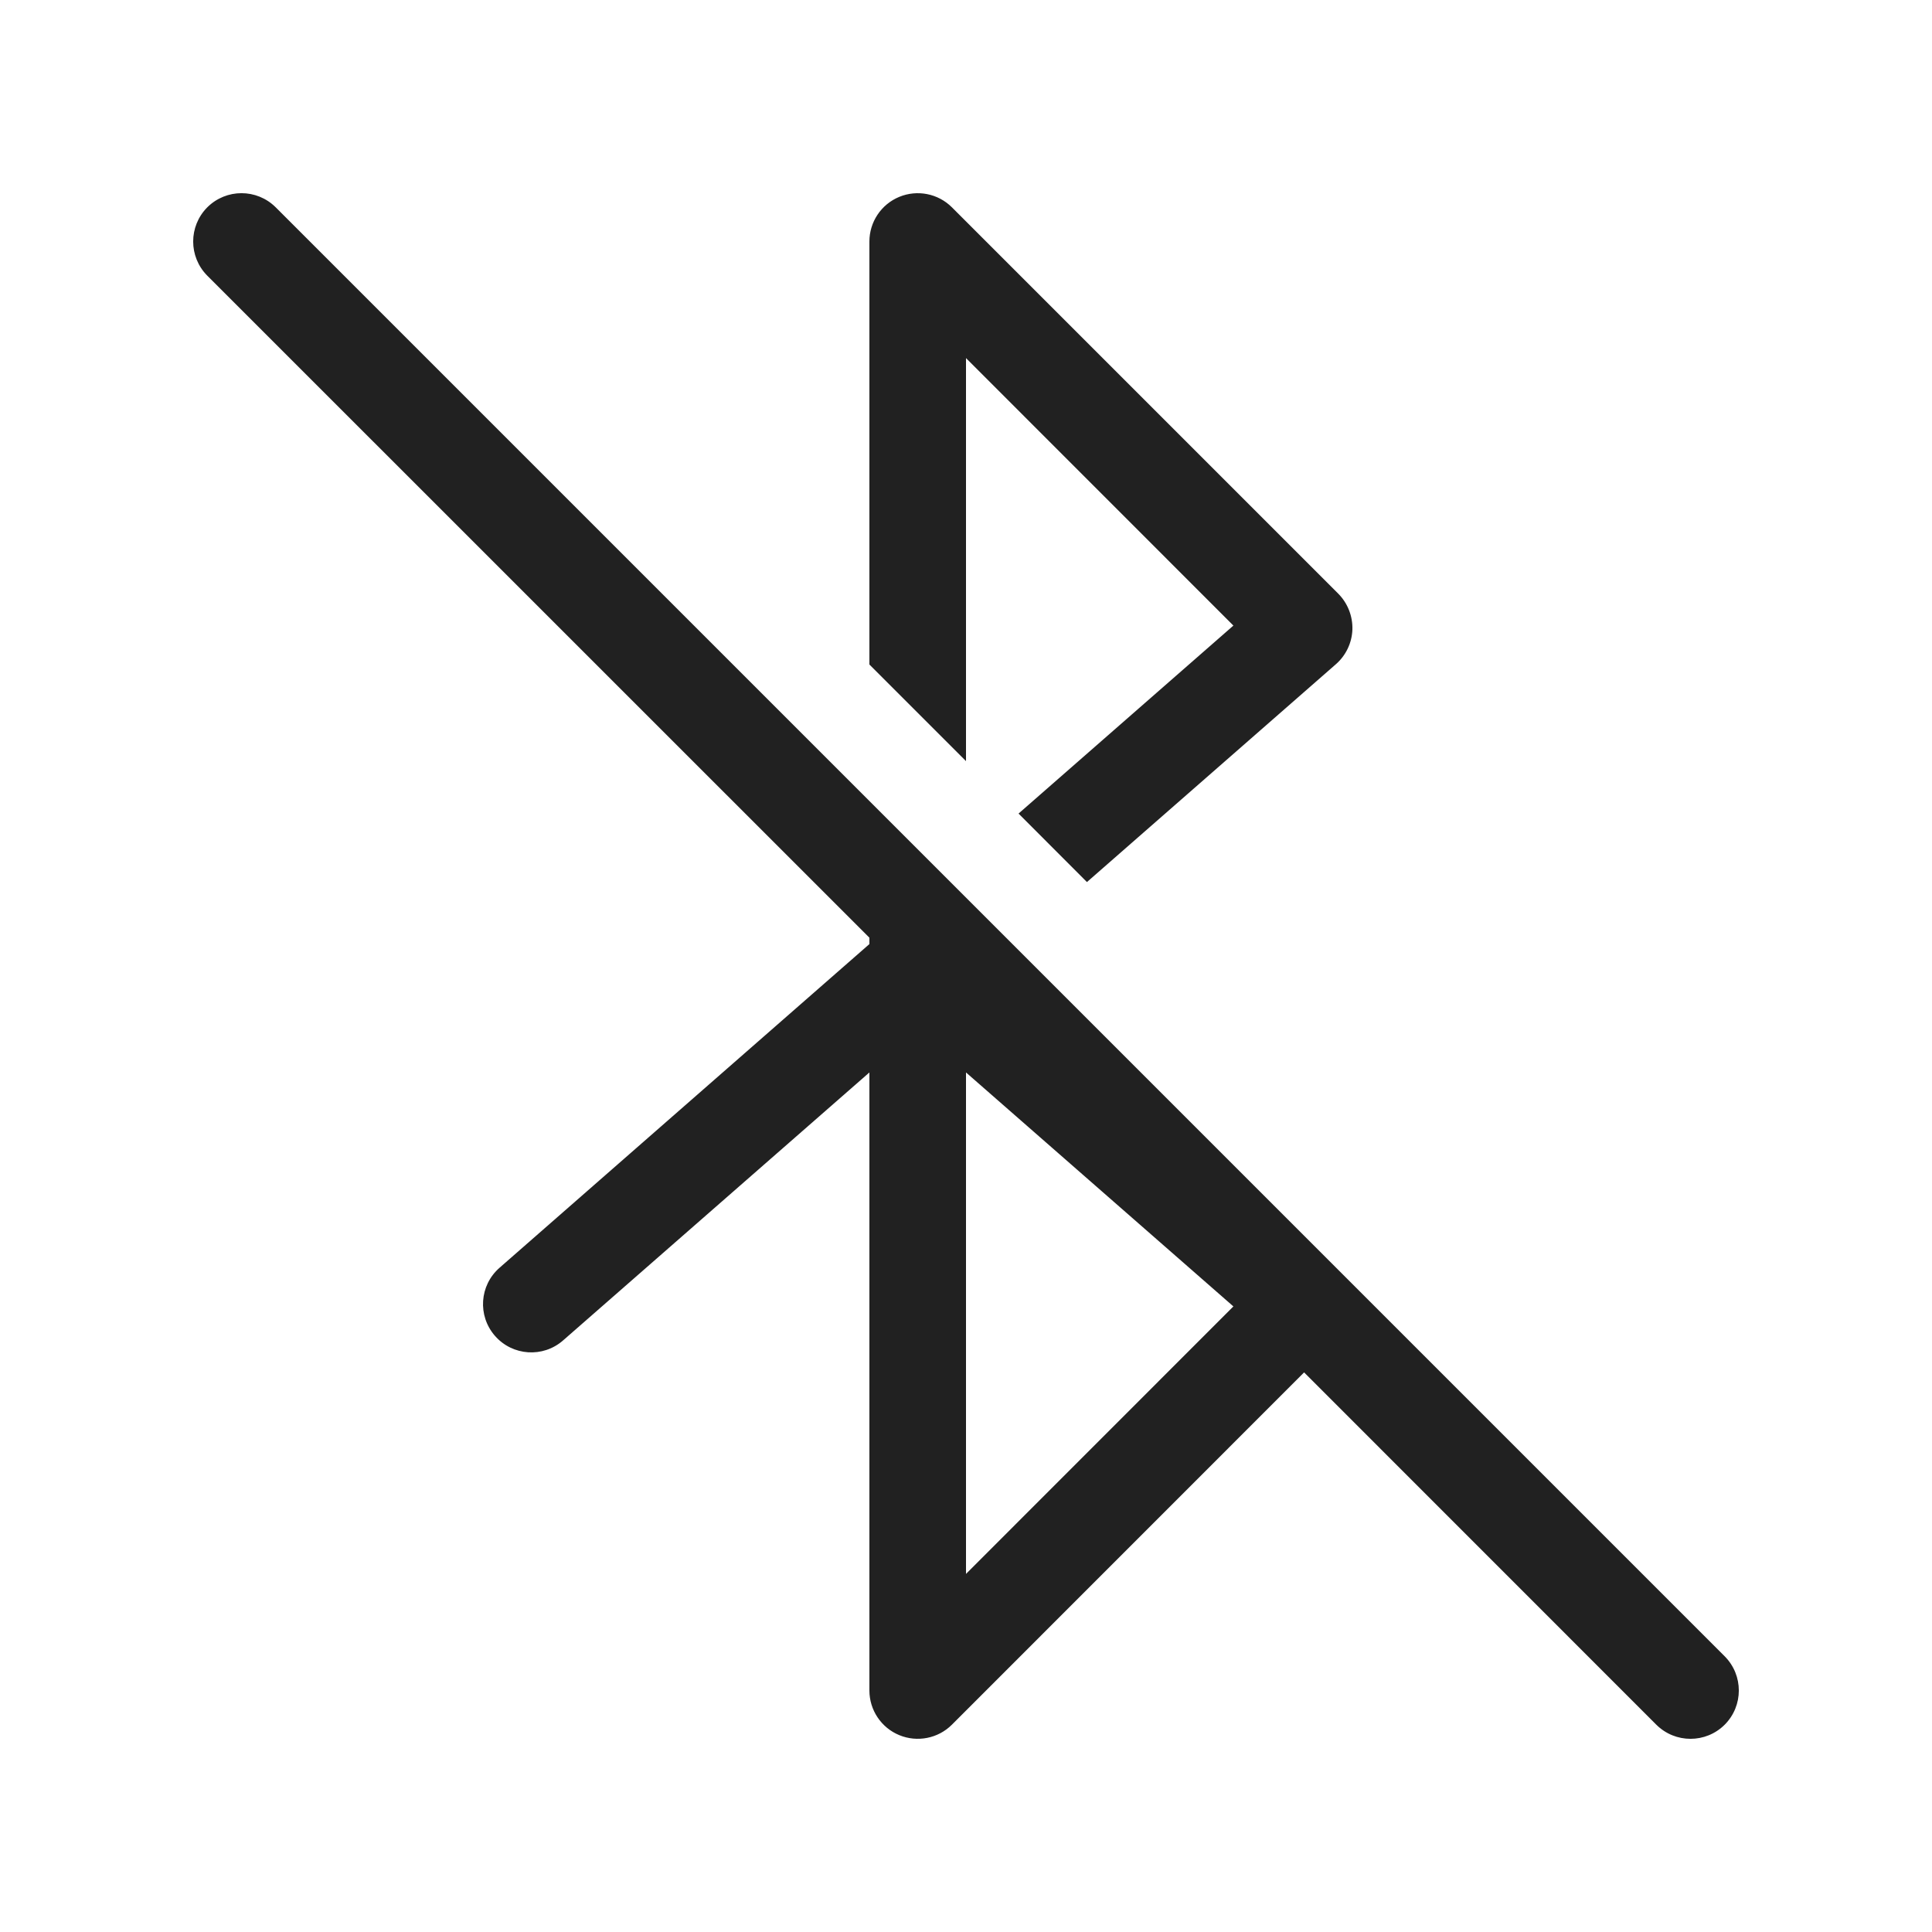 <svg width="20" height="20" viewBox="0 0 20 20" fill="none" xmlns="http://www.w3.org/2000/svg">
<path d="M13.5 14.207L17.146 17.854C17.342 18.049 17.658 18.049 17.854 17.854C18.049 17.658 18.049 17.342 17.854 17.146L2.854 2.146C2.658 1.951 2.342 1.951 2.146 2.146C1.951 2.342 1.951 2.658 2.146 2.854L9 9.707V9.773L5.171 13.124C4.963 13.306 4.942 13.621 5.124 13.829C5.306 14.037 5.621 14.058 5.829 13.876L9 11.102V17.5C9 17.702 9.122 17.885 9.309 17.962C9.495 18.039 9.711 17.997 9.854 17.854L13.5 14.207ZM13.829 6.876L11.252 9.131L10.544 8.422L12.768 6.476L10 3.707V7.879L9 6.879V2.5C9 2.298 9.122 2.115 9.309 2.038C9.495 1.961 9.711 2.003 9.854 2.146L13.854 6.146C13.951 6.244 14.004 6.378 14 6.517C13.995 6.655 13.933 6.785 13.829 6.876ZM10 11.102L12.768 13.524L10 16.293V11.102Z" fill="#212121"/>
</svg>

